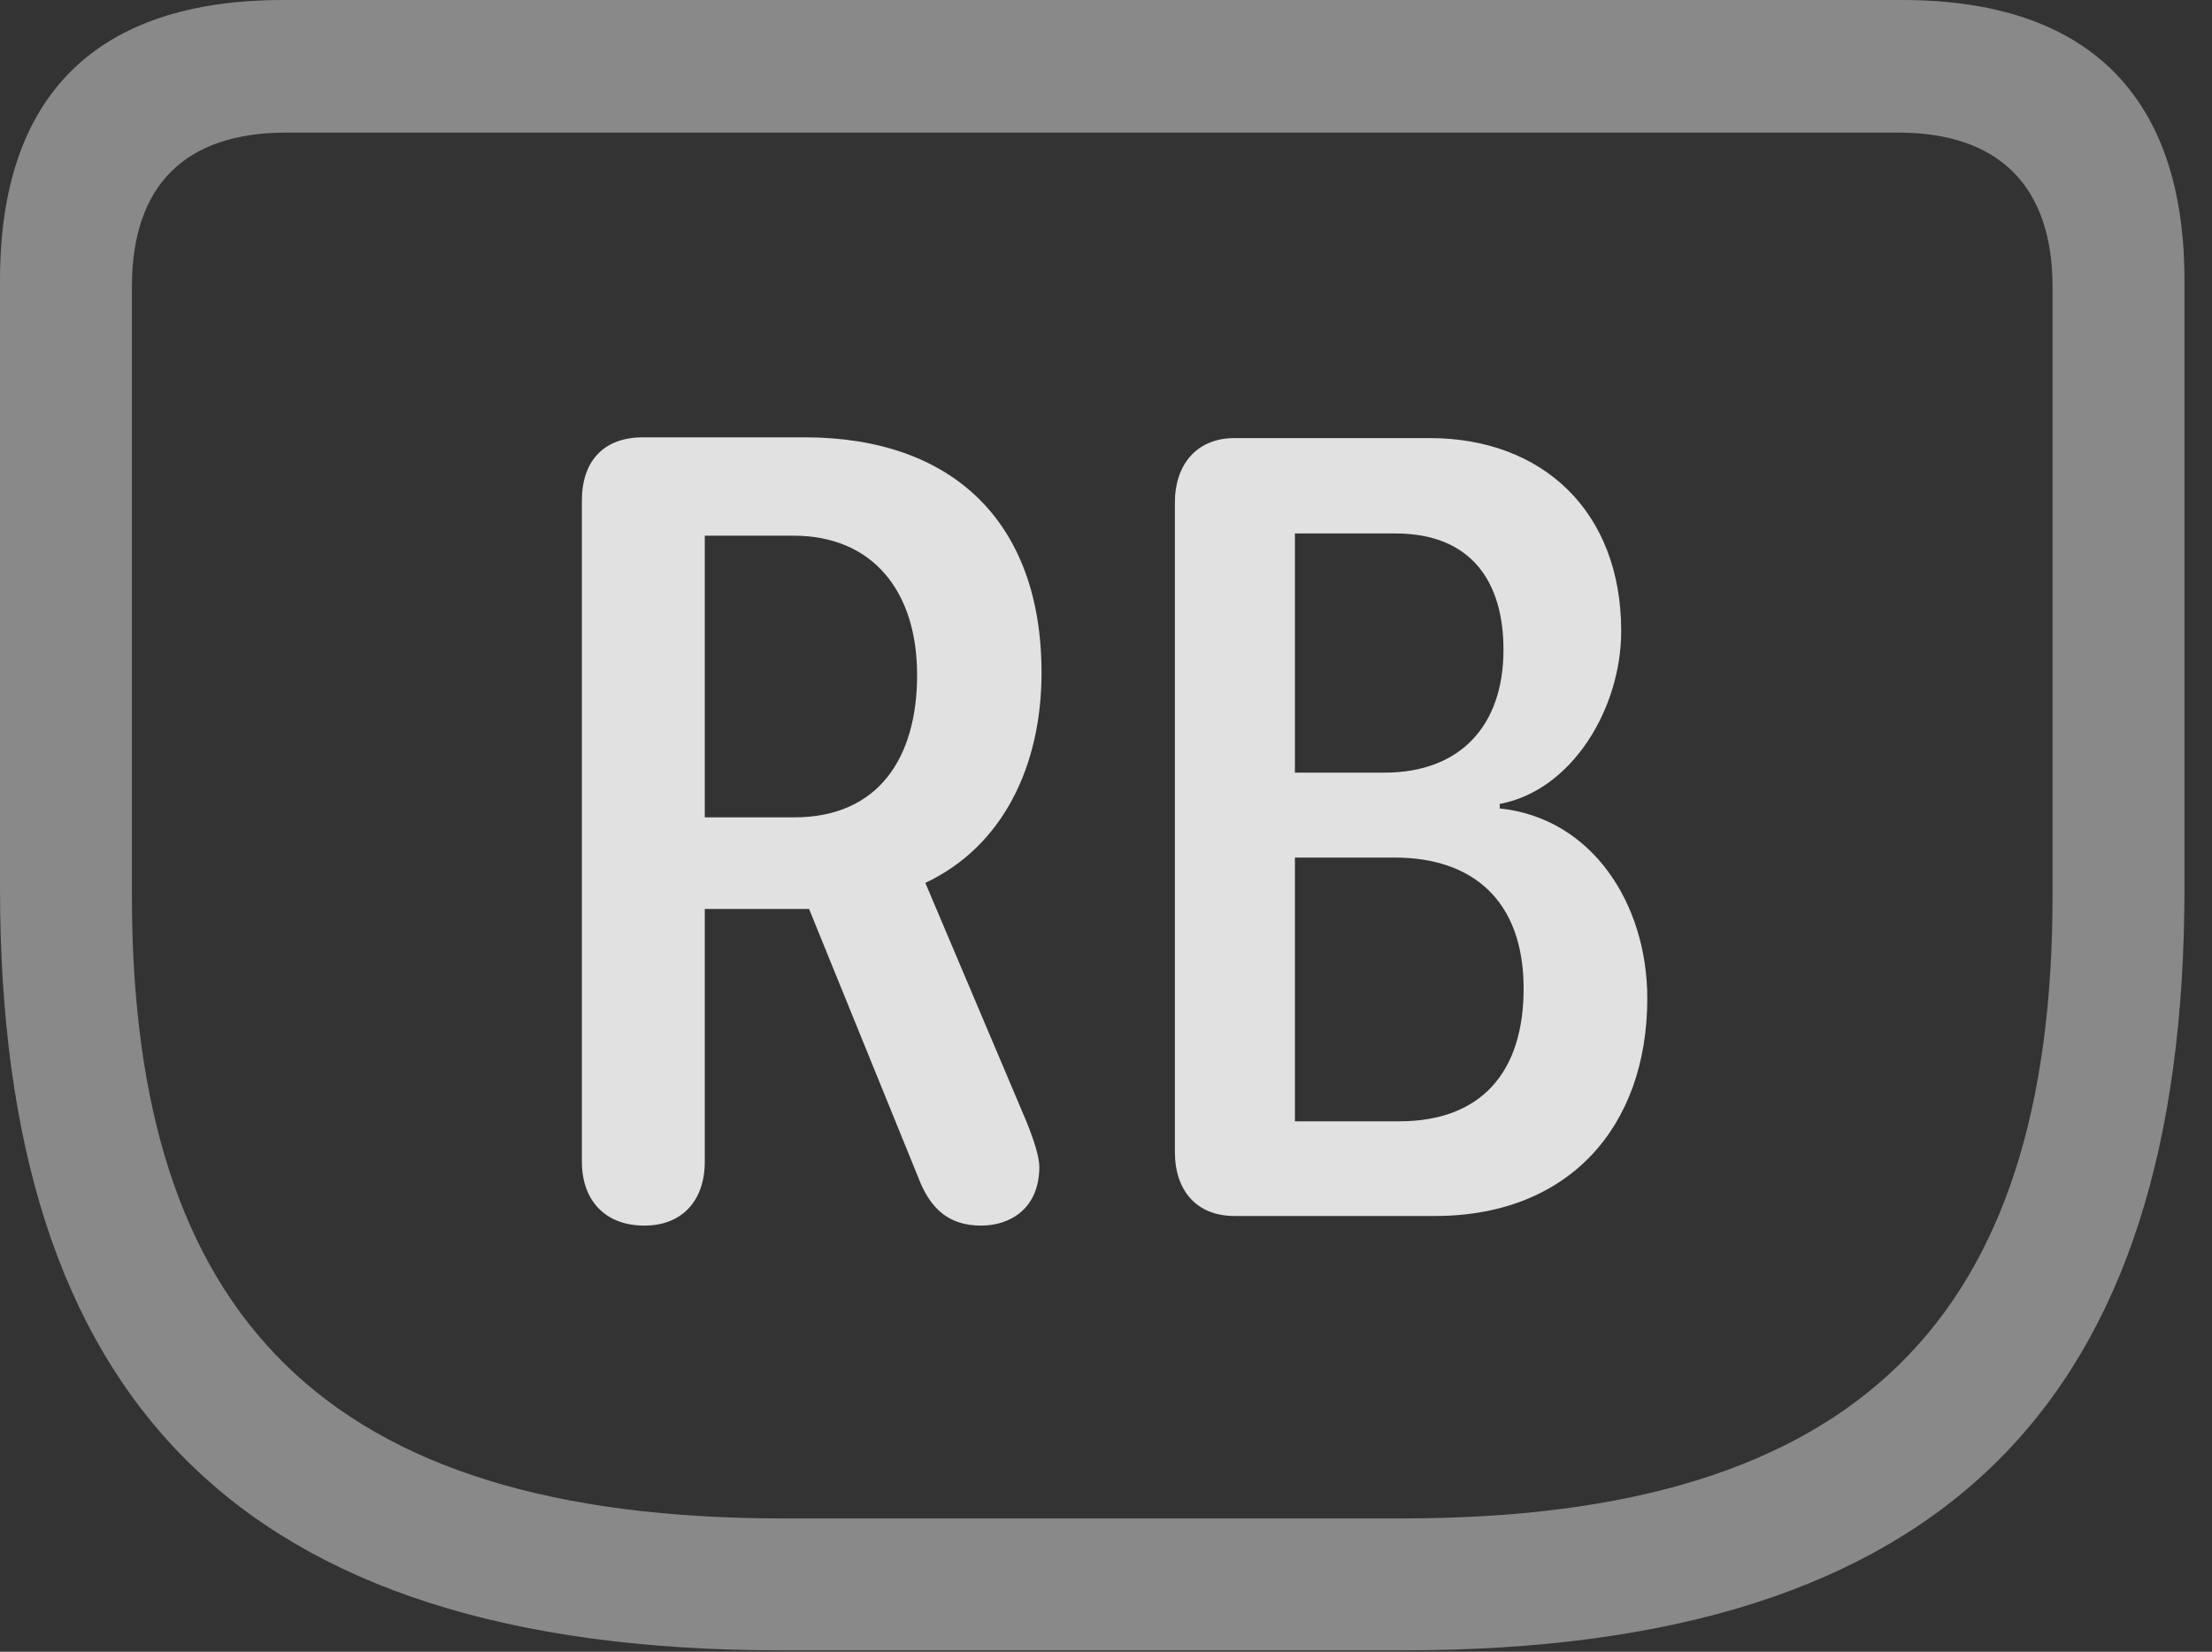 <?xml version="1.0" encoding="UTF-8"?>
<!--Generator: Apple Native CoreSVG 341-->
<!DOCTYPE svg
PUBLIC "-//W3C//DTD SVG 1.1//EN"
       "http://www.w3.org/Graphics/SVG/1.1/DTD/svg11.dtd">
<svg version="1.1" xmlns="http://www.w3.org/2000/svg" xmlns:xlink="http://www.w3.org/1999/xlink" viewBox="0 0 28.994 21.65">
 <rect x="0" y="0" width="28.994" height="21.65" fill="#333333" stroke="none"/>
 <g>
  <rect height="21.65" opacity="0" width="28.994" x="0" y="0"/>
  <path d="M10.244 21.631L18.389 21.631C25.537 21.631 28.633 18.32 28.633 11.641L28.633 3.672C28.633 1.26 27.373 0 24.932 0L3.711 0C1.26 0 0 1.25 0 3.672L0 11.641C0 18.32 3.105 21.631 10.244 21.631ZM10.264 19.902C4.258 19.902 1.729 17.256 1.729 11.738L1.729 3.76C1.729 2.422 2.432 1.738 3.75 1.738L24.883 1.738C26.182 1.738 26.904 2.422 26.904 3.76L26.904 11.738C26.904 17.256 24.375 19.902 18.379 19.902Z" fill="white" fill-opacity="0.425"/>
  <path d="M8.447 16.064C8.936 16.064 9.238 15.742 9.238 15.225L9.238 11.914L10.605 11.914L12.031 15.42C12.188 15.84 12.432 16.064 12.861 16.064C13.242 16.064 13.623 15.84 13.623 15.293C13.623 15.166 13.555 14.951 13.457 14.707L12.129 11.572C13.145 11.094 13.652 10.039 13.652 8.818C13.652 6.836 12.48 5.732 10.547 5.732L8.428 5.732C7.91 5.732 7.627 6.045 7.627 6.562L7.627 15.225C7.627 15.732 7.93 16.064 8.447 16.064ZM9.238 10.713L9.238 7.021L10.4 7.021C11.435 7.021 12.021 7.744 12.021 8.848C12.021 9.922 11.523 10.713 10.41 10.713ZM16.182 15.938L18.809 15.938C20.566 15.938 21.592 14.766 21.592 13.086C21.592 11.846 20.869 10.723 19.658 10.596L19.658 10.537C20.605 10.361 21.25 9.287 21.25 8.271C21.25 6.699 20.215 5.742 18.74 5.742L16.182 5.742C15.674 5.742 15.4 6.104 15.4 6.582L15.4 15.098C15.4 15.605 15.684 15.938 16.182 15.938ZM16.973 10.127L16.973 6.992L18.291 6.992C19.287 6.992 19.707 7.627 19.707 8.516C19.707 9.512 19.141 10.127 18.145 10.127ZM16.973 14.697L16.973 11.24L18.281 11.24C19.297 11.24 19.971 11.797 19.971 12.959C19.971 14.043 19.424 14.697 18.34 14.697Z" fill="white" fill-opacity="0.85"/>
 </g>
</svg>
